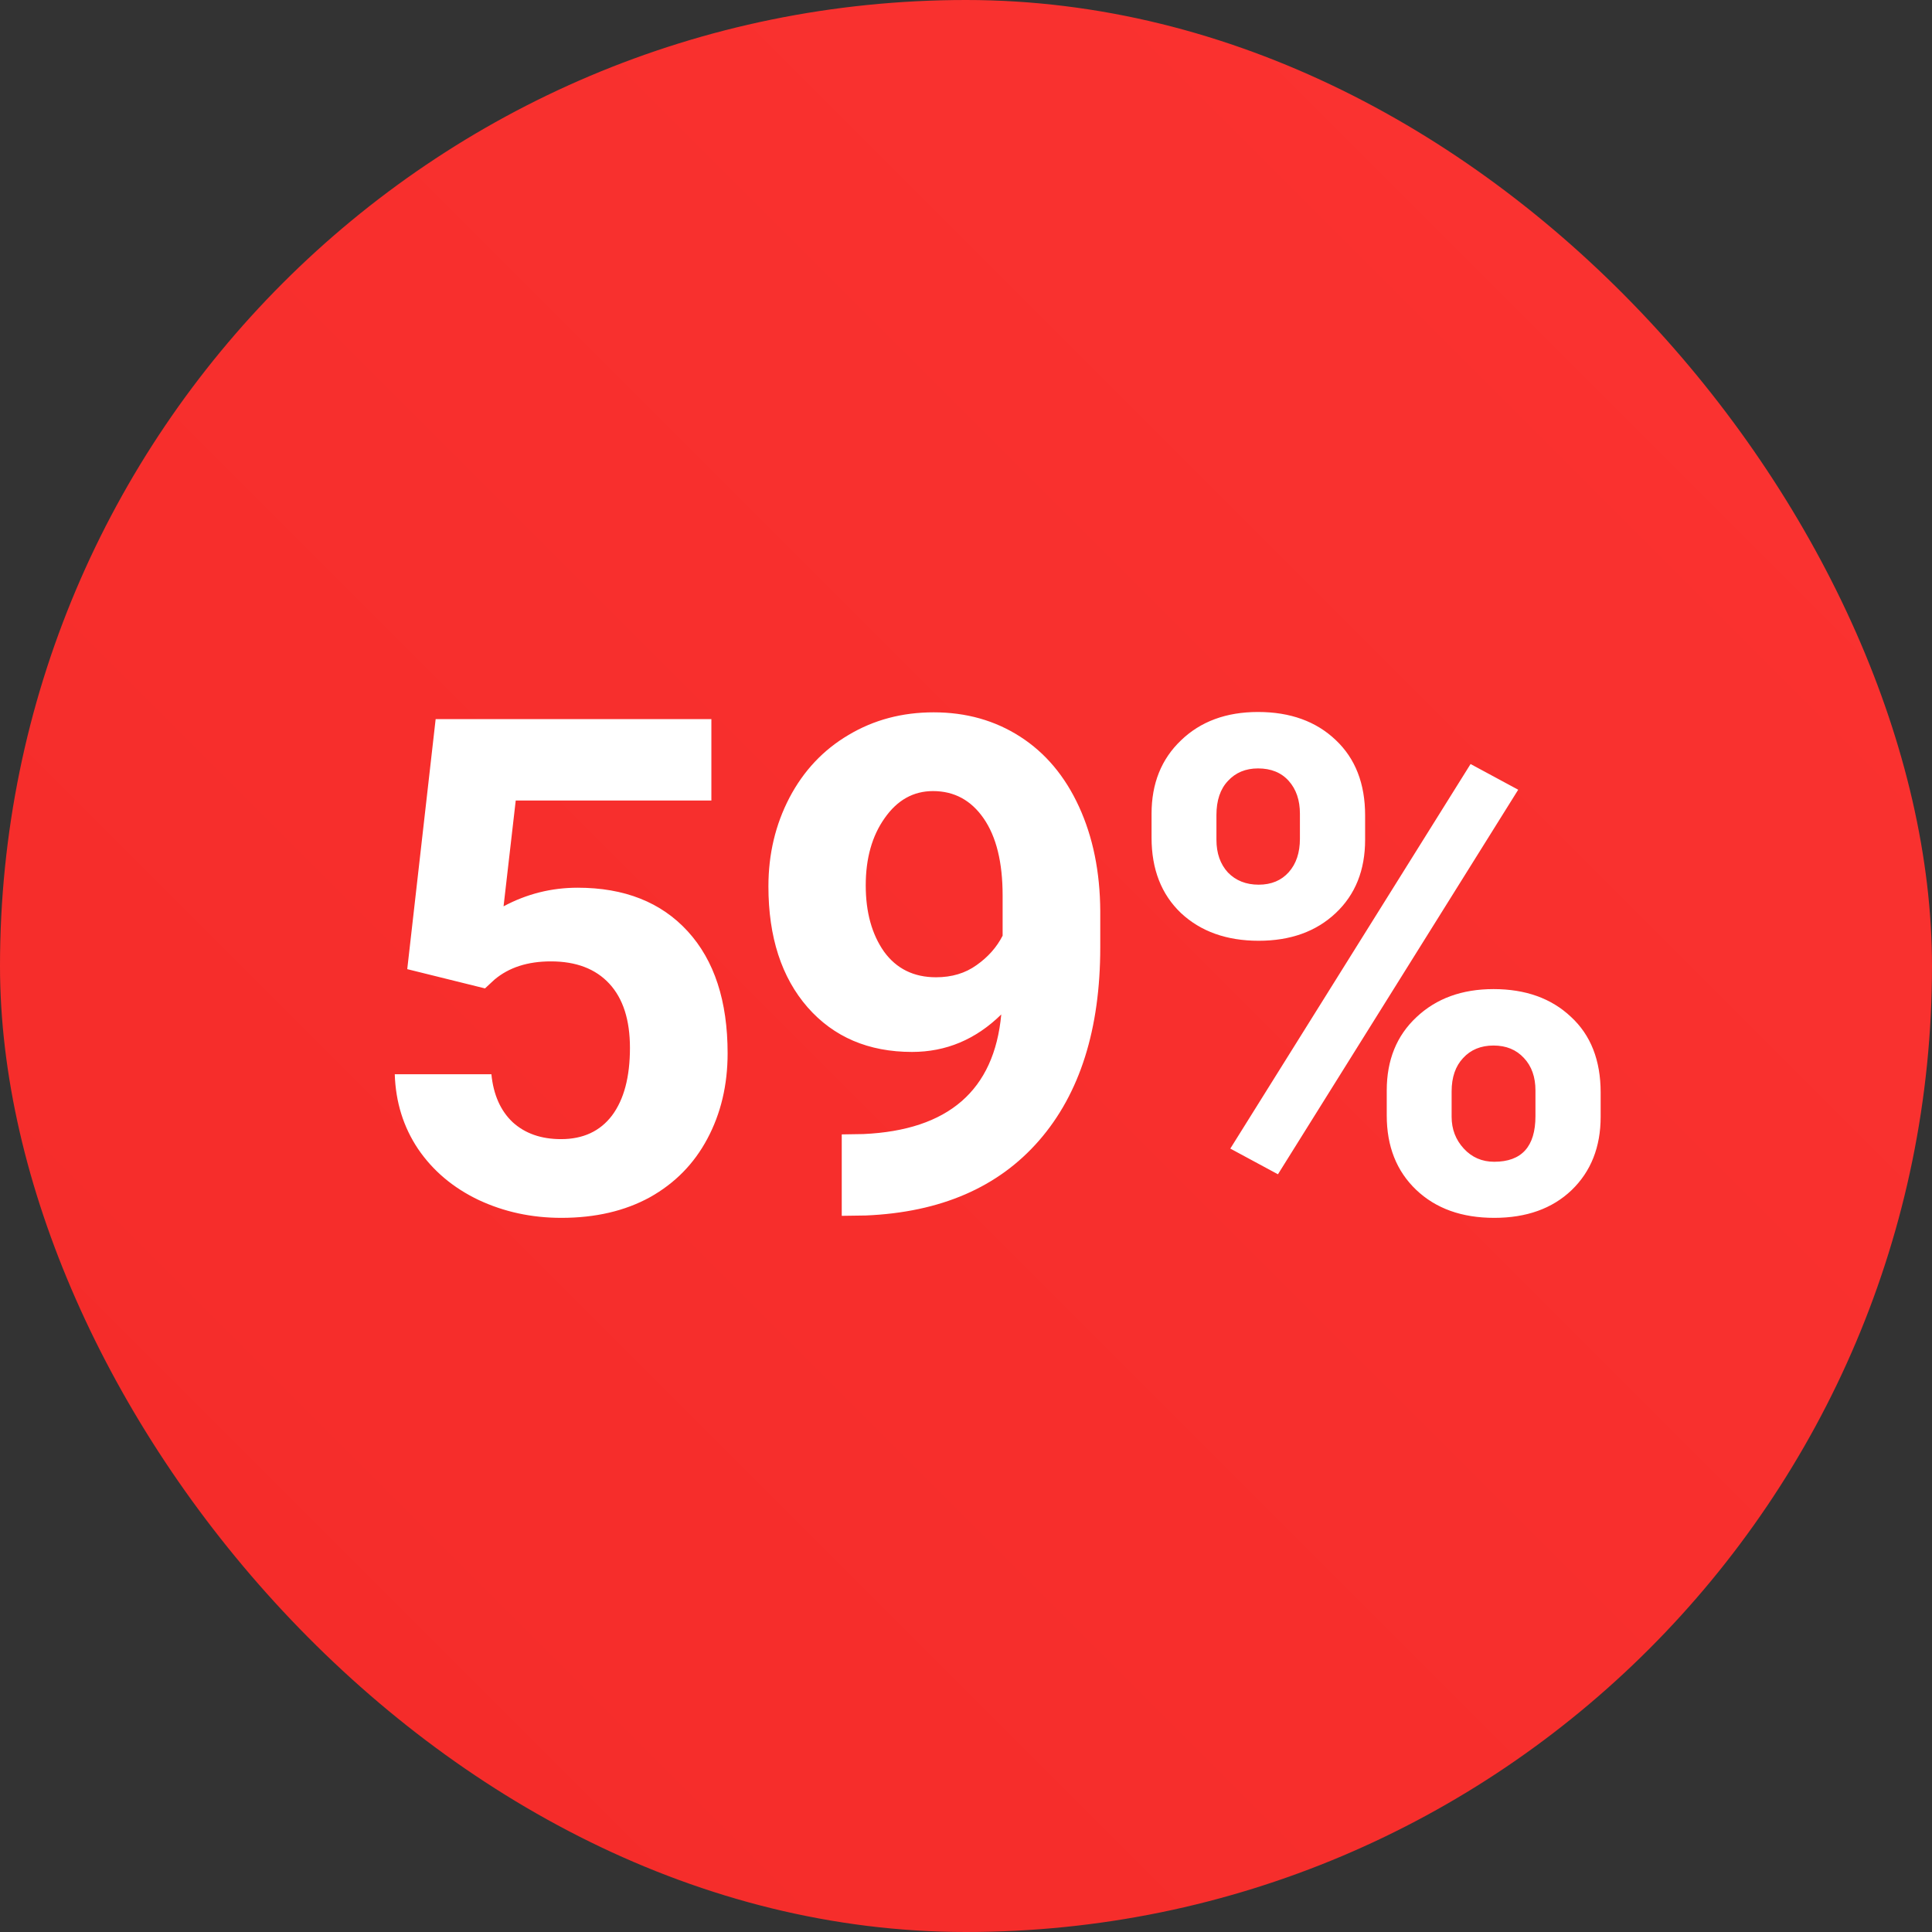 <svg width="67" height="67" viewBox="0 0 67 67" fill="none" xmlns="http://www.w3.org/2000/svg">
<rect x="0" y="0" width="67" height="67" fill="#333333" stroke="none"/>
<rect width="67" height="67" rx="33.5" fill="url(#paint0_linear)"/>
<path d="M14.123 33.609L15.108 24.938H24.67V27.762H17.885L17.463 31.43C18.268 31 19.123 30.785 20.03 30.785C21.655 30.785 22.928 31.289 23.85 32.297C24.772 33.305 25.233 34.715 25.233 36.527C25.233 37.629 24.998 38.617 24.53 39.492C24.069 40.359 23.405 41.035 22.538 41.52C21.67 41.996 20.647 42.234 19.467 42.234C18.436 42.234 17.479 42.027 16.596 41.613C15.713 41.191 15.014 40.602 14.498 39.844C13.991 39.086 13.721 38.223 13.69 37.254H17.041C17.112 37.965 17.358 38.52 17.78 38.918C18.209 39.309 18.768 39.504 19.456 39.504C20.221 39.504 20.811 39.23 21.225 38.684C21.639 38.129 21.846 37.348 21.846 36.34C21.846 35.371 21.608 34.629 21.131 34.113C20.655 33.598 19.979 33.34 19.104 33.34C18.299 33.34 17.647 33.551 17.147 33.973L16.819 34.277L14.123 33.609ZM34.723 35.18C33.84 36.047 32.809 36.48 31.629 36.48C30.121 36.48 28.914 35.965 28.008 34.934C27.102 33.895 26.648 32.496 26.648 30.738C26.648 29.621 26.891 28.598 27.375 27.668C27.867 26.73 28.551 26.004 29.426 25.488C30.301 24.965 31.285 24.703 32.379 24.703C33.504 24.703 34.504 24.984 35.379 25.547C36.254 26.109 36.934 26.918 37.418 27.973C37.902 29.027 38.148 30.234 38.156 31.594V32.848C38.156 35.691 37.449 37.926 36.035 39.551C34.621 41.176 32.617 42.043 30.023 42.152L29.191 42.164V39.34L29.941 39.328C32.887 39.195 34.48 37.812 34.723 35.18ZM32.461 33.891C33.008 33.891 33.477 33.75 33.867 33.469C34.266 33.188 34.566 32.848 34.77 32.449V31.055C34.77 29.906 34.551 29.016 34.113 28.383C33.676 27.75 33.09 27.434 32.355 27.434C31.676 27.434 31.117 27.746 30.68 28.371C30.242 28.988 30.023 29.766 30.023 30.703C30.023 31.633 30.234 32.398 30.656 33C31.086 33.594 31.688 33.891 32.461 33.891ZM39.935 28.219C39.935 27.172 40.275 26.324 40.955 25.676C41.634 25.02 42.525 24.691 43.627 24.691C44.744 24.691 45.642 25.016 46.322 25.664C47.002 26.305 47.341 27.176 47.341 28.277V29.121C47.341 30.176 47.002 31.023 46.322 31.664C45.642 32.305 44.752 32.625 43.65 32.625C42.541 32.625 41.642 32.305 40.955 31.664C40.275 31.016 39.935 30.145 39.935 29.051V28.219ZM42.185 29.121C42.185 29.59 42.318 29.969 42.584 30.258C42.857 30.539 43.212 30.68 43.65 30.68C44.087 30.68 44.435 30.535 44.693 30.246C44.951 29.957 45.08 29.57 45.08 29.086V28.219C45.08 27.75 44.951 27.371 44.693 27.082C44.435 26.793 44.08 26.648 43.627 26.648C43.197 26.648 42.849 26.793 42.584 27.082C42.318 27.363 42.185 27.758 42.185 28.266V29.121ZM48.091 37.816C48.091 36.762 48.435 35.914 49.123 35.273C49.81 34.625 50.701 34.301 51.794 34.301C52.904 34.301 53.798 34.621 54.478 35.262C55.166 35.895 55.509 36.77 55.509 37.887V38.73C55.509 39.777 55.173 40.625 54.502 41.273C53.83 41.914 52.935 42.234 51.818 42.234C50.693 42.234 49.791 41.91 49.111 41.262C48.431 40.613 48.091 39.754 48.091 38.684V37.816ZM50.341 38.73C50.341 39.16 50.482 39.527 50.763 39.832C51.044 40.137 51.396 40.289 51.818 40.289C52.771 40.289 53.248 39.762 53.248 38.707V37.816C53.248 37.348 53.115 36.973 52.849 36.691C52.584 36.402 52.232 36.258 51.794 36.258C51.357 36.258 51.005 36.402 50.74 36.691C50.474 36.973 50.341 37.359 50.341 37.852V38.73ZM44.318 40.723L42.666 39.832L50.998 26.496L52.65 27.387L44.318 40.723Z" fill="white"/>
<defs>
<linearGradient id="paint0_linear" x1="33.5" y1="-33.5" x2="-33.5" y2="33.5" gradientUnits="userSpaceOnUse">
<stop stop-color="#FB3331"/>
<stop offset="1" stop-color="#F42B29"/>
</linearGradient>
</defs>
</svg>

